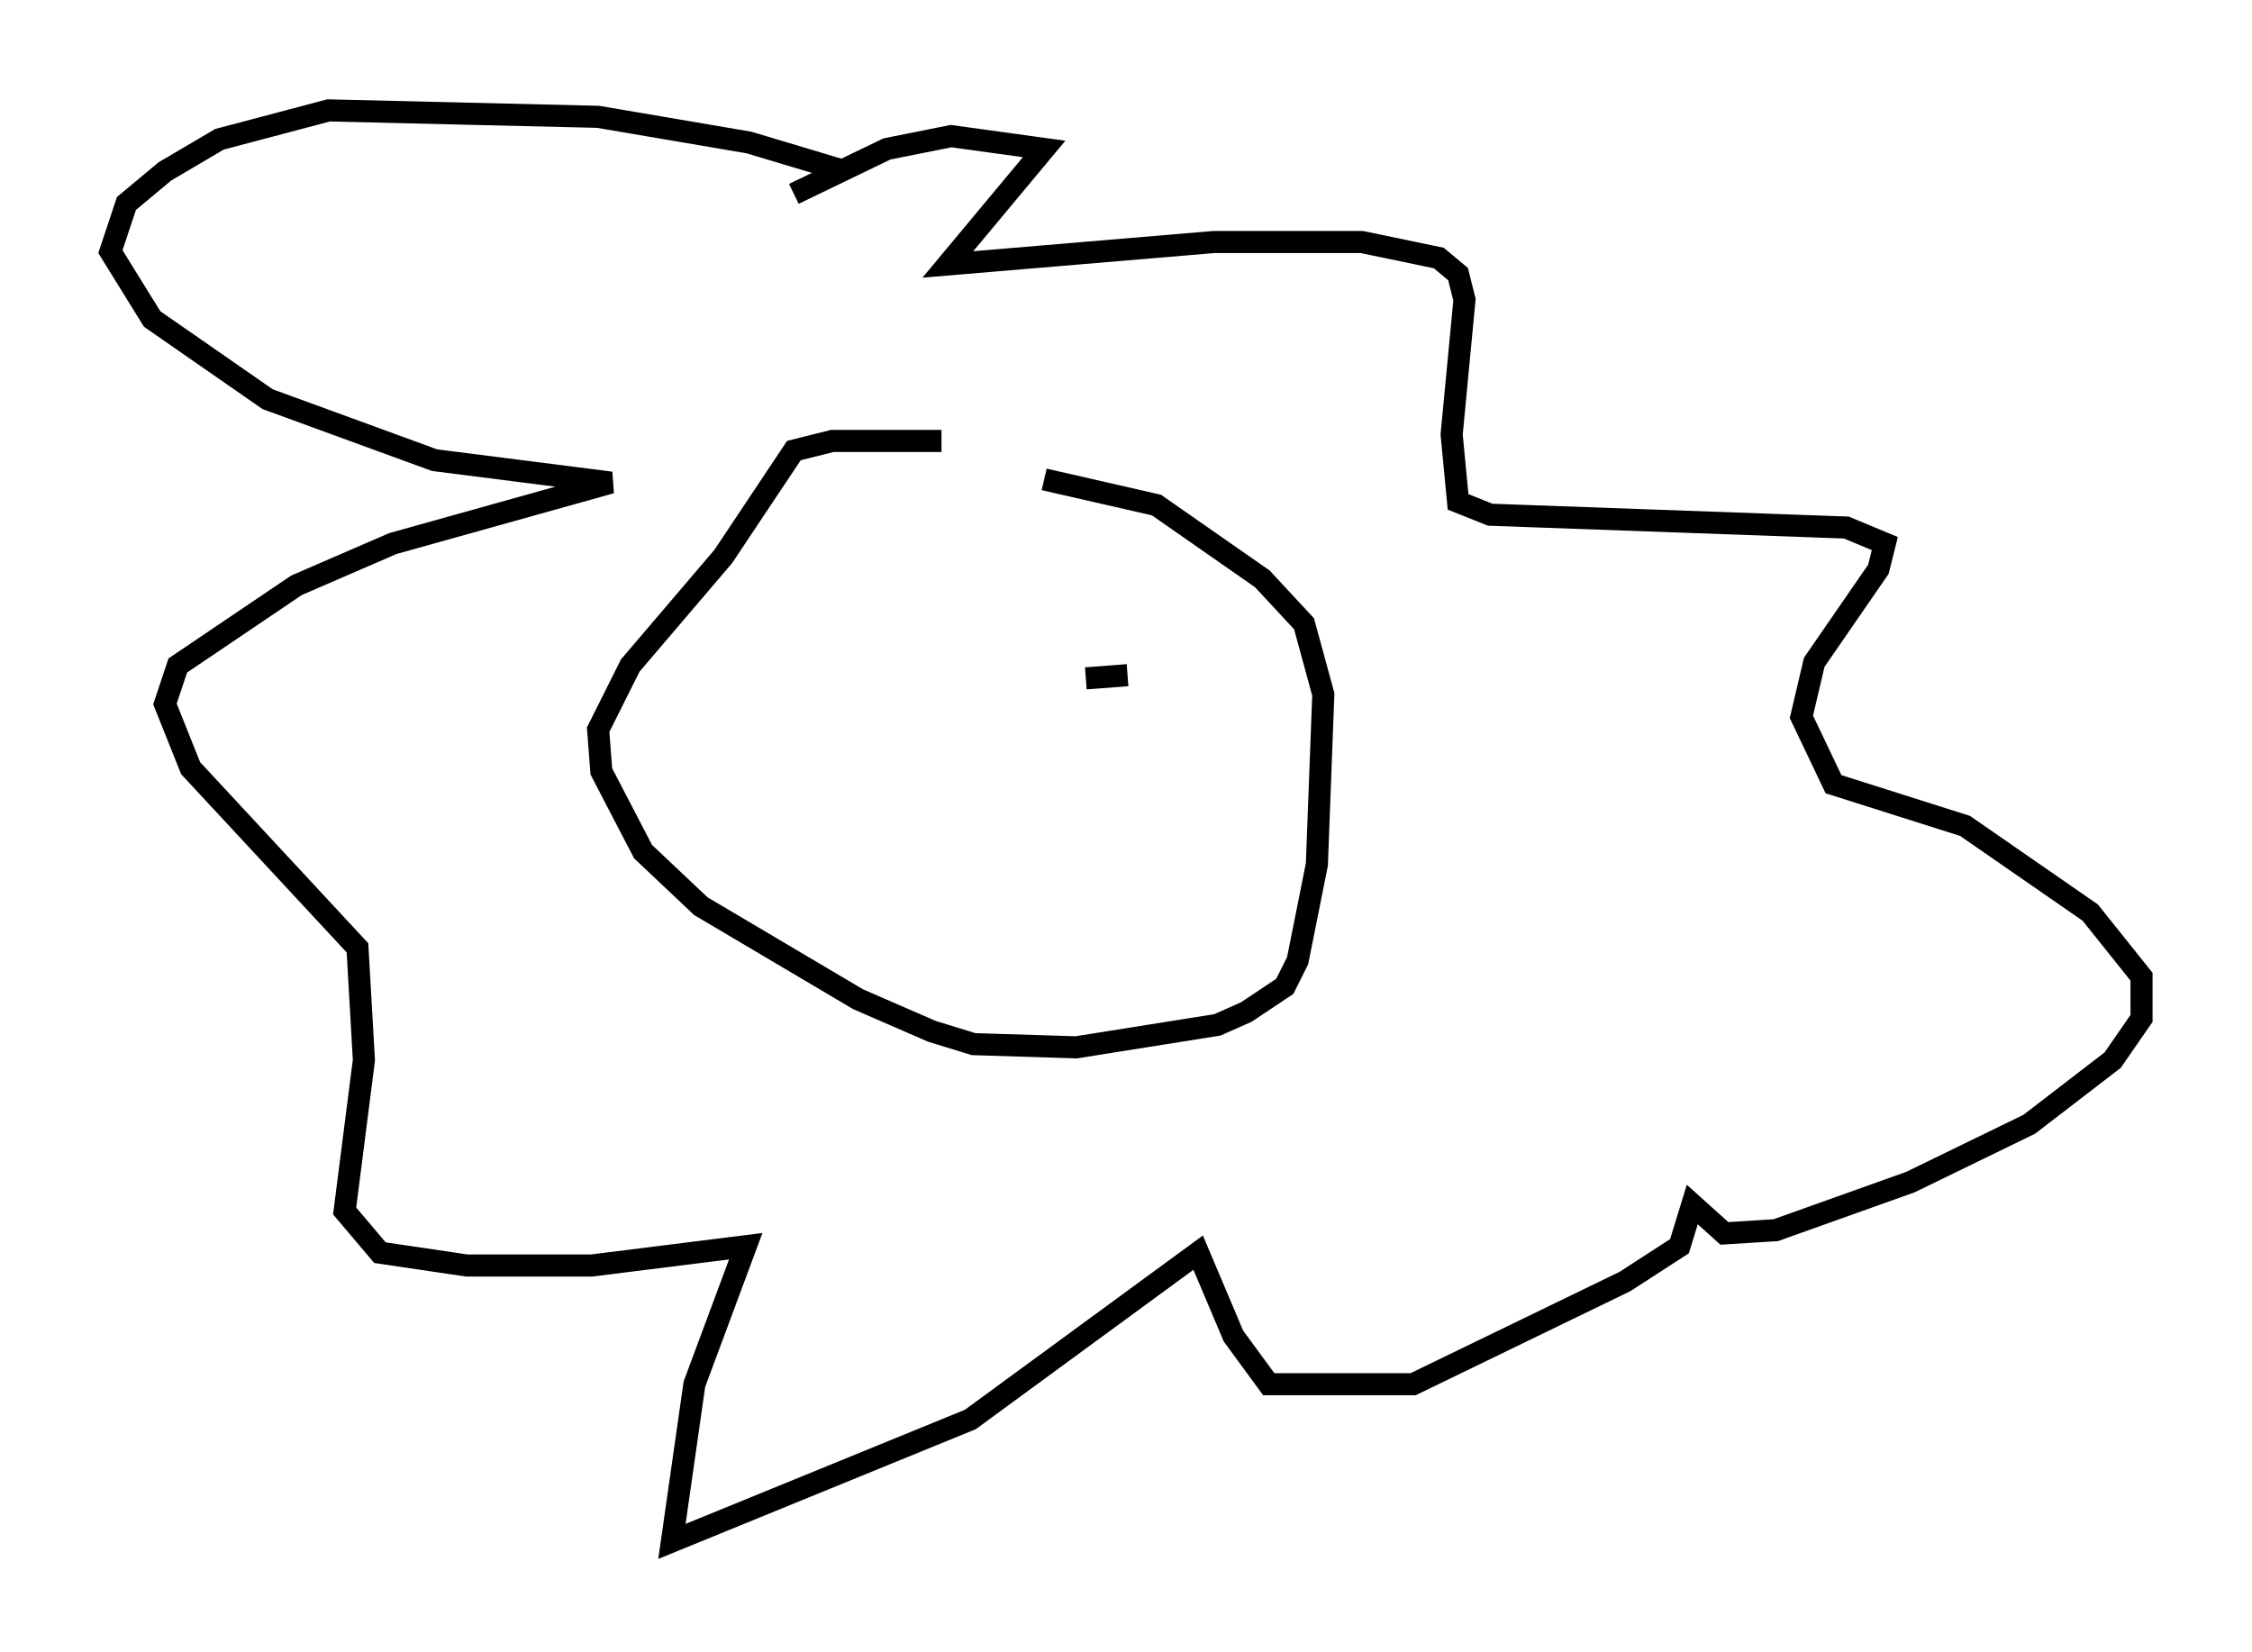 <?xml version="1.0" encoding="utf-8" ?>
<svg baseProfile="full" height="74.782" version="1.1" width="101.944" xmlns="http://www.w3.org/2000/svg" xmlns:ev="http://www.w3.org/2001/xml-events" xmlns:xlink="http://www.w3.org/1999/xlink"><defs /><rect fill="white" height="74.782" width="101.944" x="0" y="0" /><path d="M48.43, 20.978 m-5.81, -1.017 l-4.939, 0.0 -1.743, 0.436 l-3.196, 4.793 -4.212, 4.939 l-1.453, 2.905 0.145, 1.888 l1.888, 3.631 2.615, 2.469 l7.117, 4.212 3.341, 1.453 l1.888, 0.581 4.648, 0.145 l6.391, -1.017 1.307, -0.581 l1.743, -1.162 0.581, -1.162 l0.872, -4.358 0.291, -7.698 l-0.872, -3.196 -1.888, -2.034 l-4.793, -3.341 -5.084, -1.162 m-9.006, -13.944 l-4.358, -1.307 -6.827, -1.162 l-12.201, -0.291 -4.939, 1.307 l-2.469, 1.453 -1.743, 1.453 l-0.726, 2.179 1.888, 3.05 l5.229, 3.631 7.553, 2.76 l7.989, 1.017 -9.877, 2.76 l-4.358, 1.888 -5.374, 3.631 l-0.581, 1.743 1.162, 2.905 l7.553, 8.134 0.291, 5.084 l-0.872, 6.827 1.598, 1.888 l3.922, 0.581 5.665, 0.0 l6.972, -0.872 -2.324, 6.246 l-1.017, 7.117 13.508, -5.52 l10.313, -7.553 1.598, 3.777 l1.598, 2.179 6.536, 0.0 l9.587, -4.648 2.469, -1.598 l0.581, -1.888 1.453, 1.307 l2.324, -0.145 6.101, -2.179 l5.374, -2.615 3.777, -2.905 l1.307, -1.888 0.0, -1.888 l-2.324, -2.905 -5.665, -3.922 l-5.955, -1.888 -1.453, -3.05 l0.581, -2.469 2.905, -4.212 l0.291, -1.162 -1.743, -0.726 l-16.123, -0.581 -1.453, -0.581 l-0.291, -3.05 0.581, -6.101 l-0.291, -1.162 -0.872, -0.726 l-3.486, -0.726 -6.682, 0.0 l-12.056, 1.017 4.358, -5.229 l-4.212, -0.581 -2.905, 0.581 l-4.212, 2.034 m5.52, 22.369 l0.0, 0.0 m7.698, -0.436 l1.888, -0.145 " fill="none" stroke="black" stroke-width="1" /></svg>